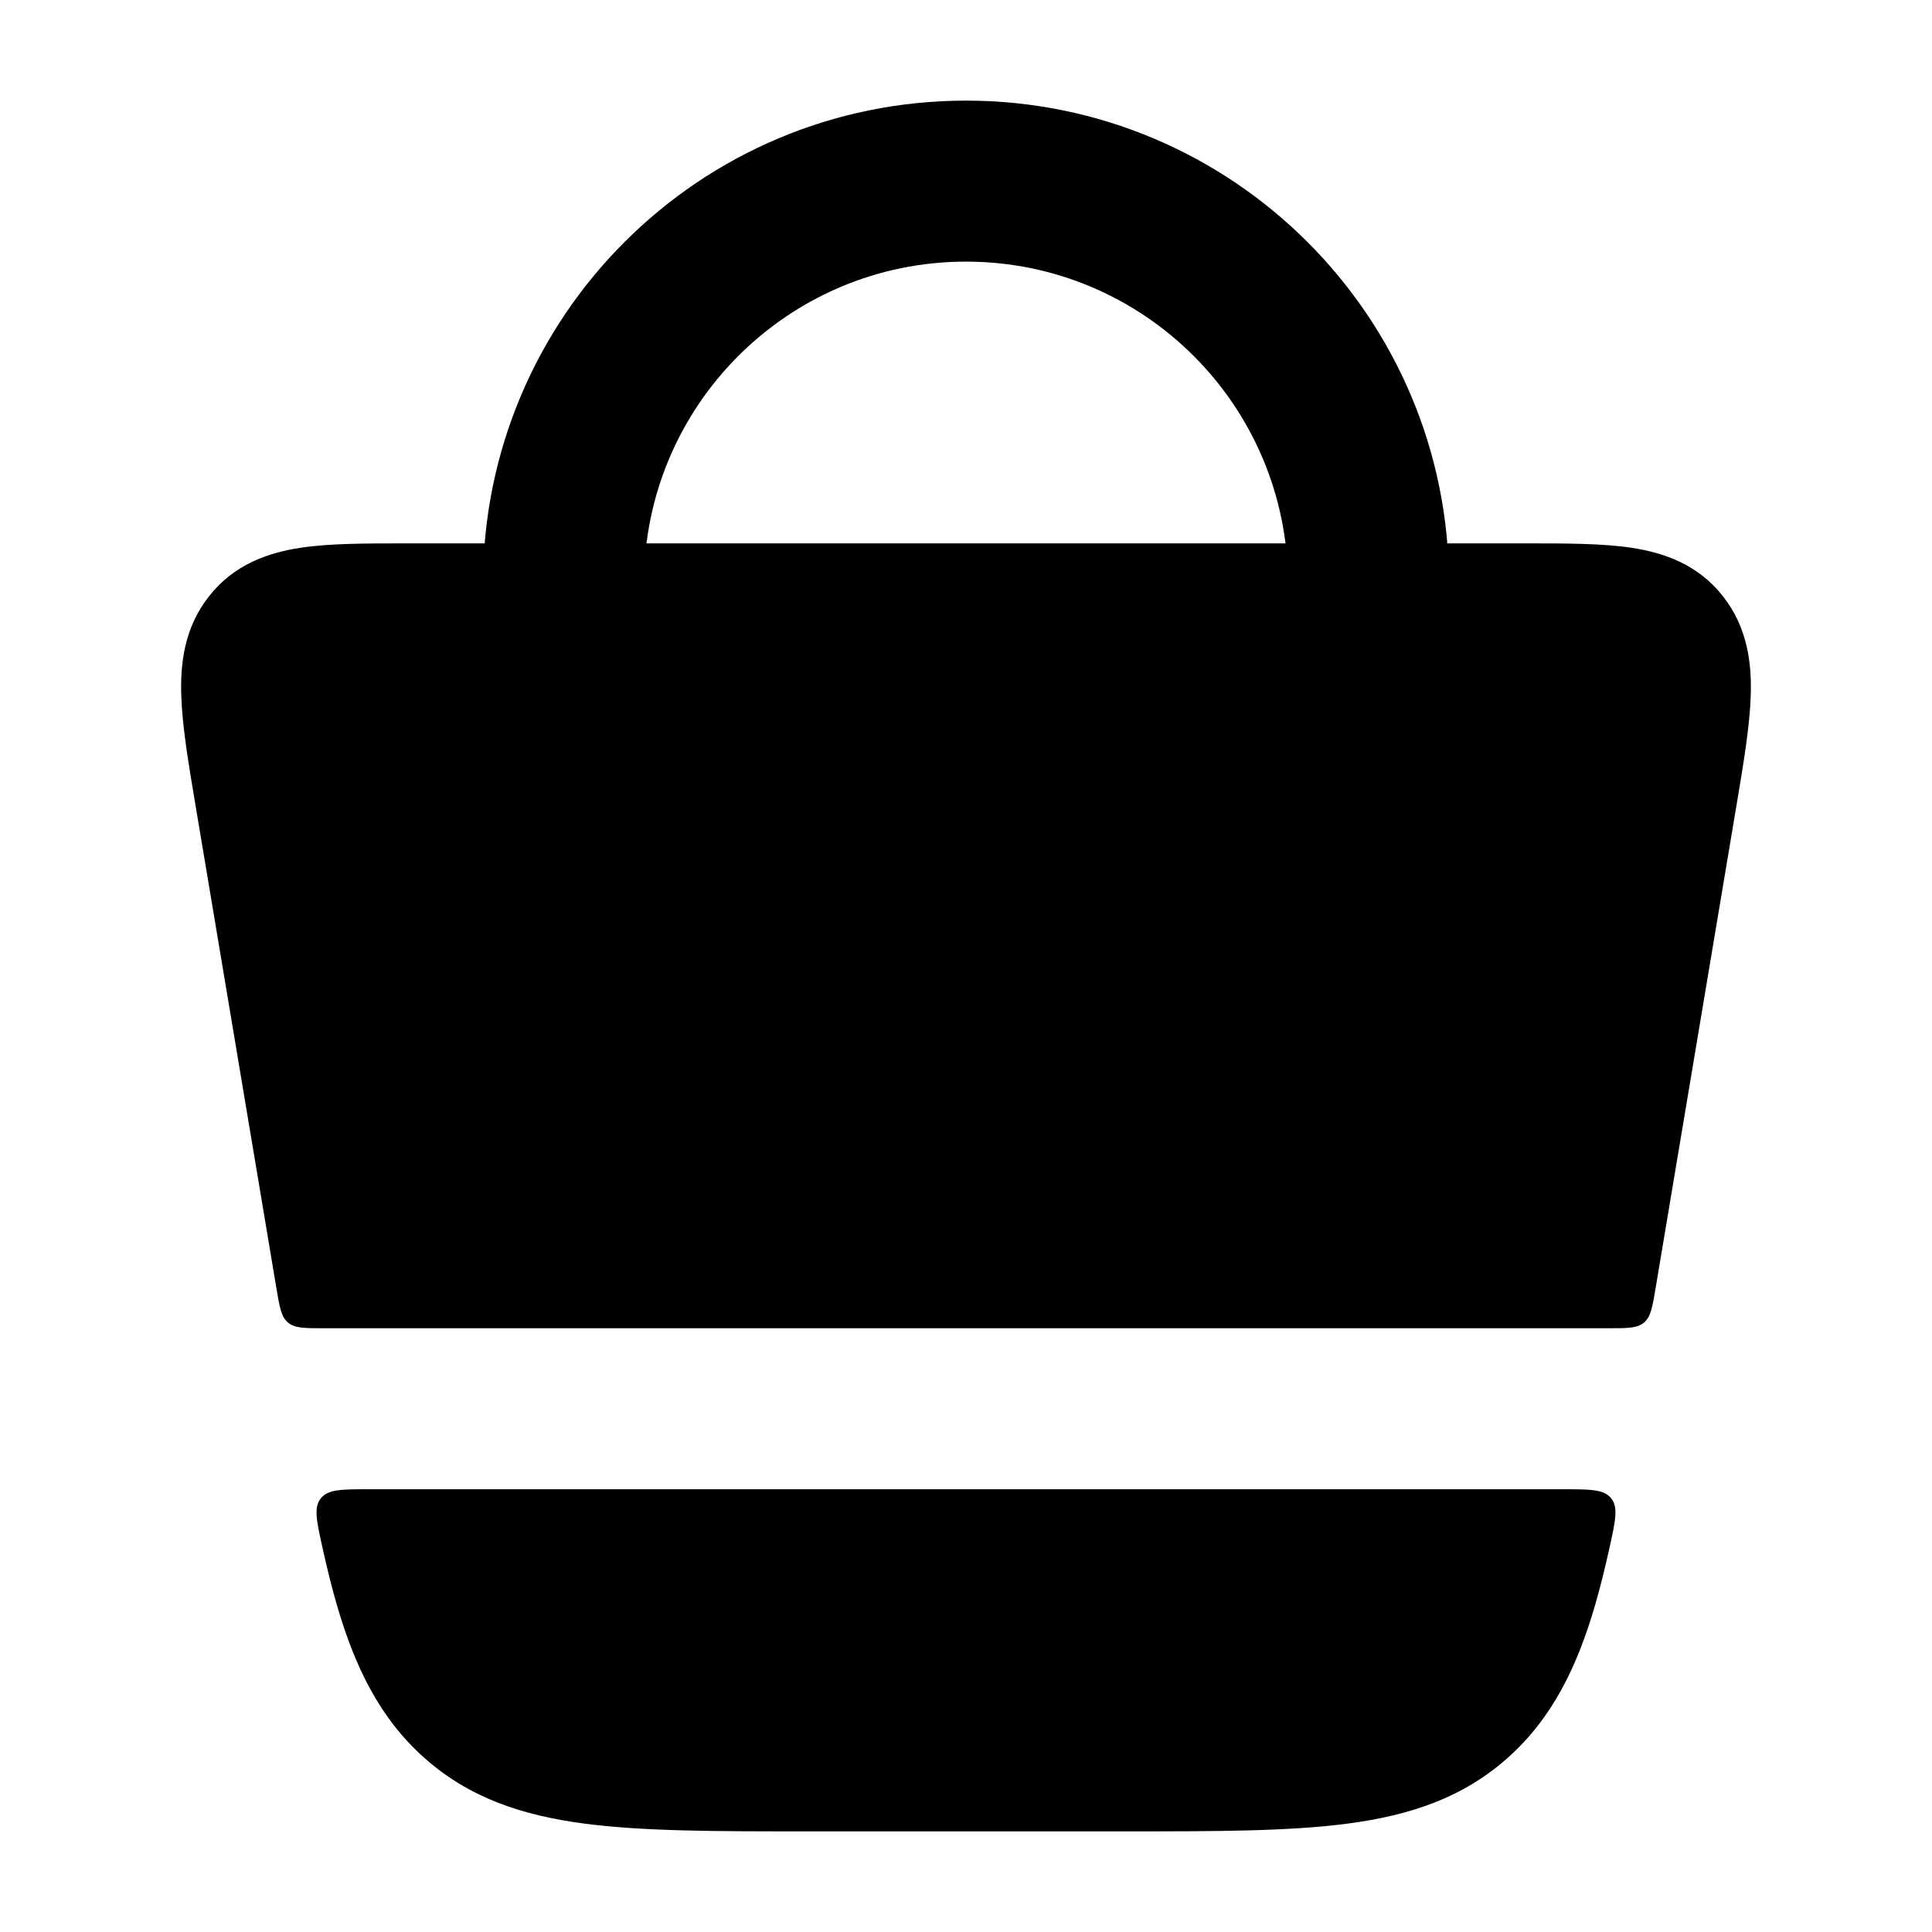 <svg width="24" height="24" viewBox="0 0 24 24" xmlns="http://www.w3.org/2000/svg">
    <path class="pr-icon-bulk-secondary" d="M5.039 6.75C4.546 6.75 4.093 6.75 3.731 6.805C3.329 6.866 2.906 7.012 2.596 7.408C2.292 7.793 2.238 8.237 2.252 8.644C2.264 9.023 2.342 9.488 2.43 10.012L3.433 15.999C3.473 16.238 3.493 16.358 3.577 16.429C3.661 16.5 3.782 16.5 4.025 16.5H19.975C20.218 16.5 20.339 16.5 20.423 16.429C20.507 16.358 20.527 16.238 20.567 15.999L21.57 10.012C21.658 9.488 21.736 9.023 21.748 8.644C21.762 8.237 21.707 7.793 21.404 7.408C21.094 7.012 20.671 6.866 20.269 6.805C19.907 6.75 19.454 6.75 18.961 6.75H5.039Z" />
    <path class="pr-icon-bulk-primary" fill-rule="evenodd" clip-rule="evenodd" d="M12 3.25C9.791 3.25 8 5.041 8 7.25V7.75C8 8.302 7.552 8.75 7 8.75C6.448 8.75 6 8.302 6 7.75V7.25C6 3.936 8.686 1.25 12 1.25C15.314 1.25 18 3.936 18 7.25V7.75C18 8.302 17.552 8.75 17 8.75C16.448 8.75 16 8.302 16 7.75V7.25C16 5.041 14.209 3.25 12 3.25Z" />
    <path class="pr-icon-bulk-primary" d="M19.998 19.208C20.069 18.885 20.104 18.724 20.014 18.612C19.924 18.5 19.755 18.5 19.418 18.5H4.582C4.245 18.5 4.076 18.5 3.986 18.612C3.896 18.724 3.931 18.885 4.002 19.208C4.059 19.468 4.119 19.71 4.183 19.932C4.407 20.703 4.715 21.341 5.269 21.835C5.827 22.333 6.485 22.551 7.255 22.653C7.989 22.75 8.905 22.75 10.028 22.75H13.972C15.095 22.75 16.011 22.75 16.745 22.653C17.515 22.551 18.173 22.333 18.731 21.835C19.285 21.341 19.593 20.703 19.817 19.932C19.881 19.71 19.941 19.468 19.998 19.208Z" />
</svg>
